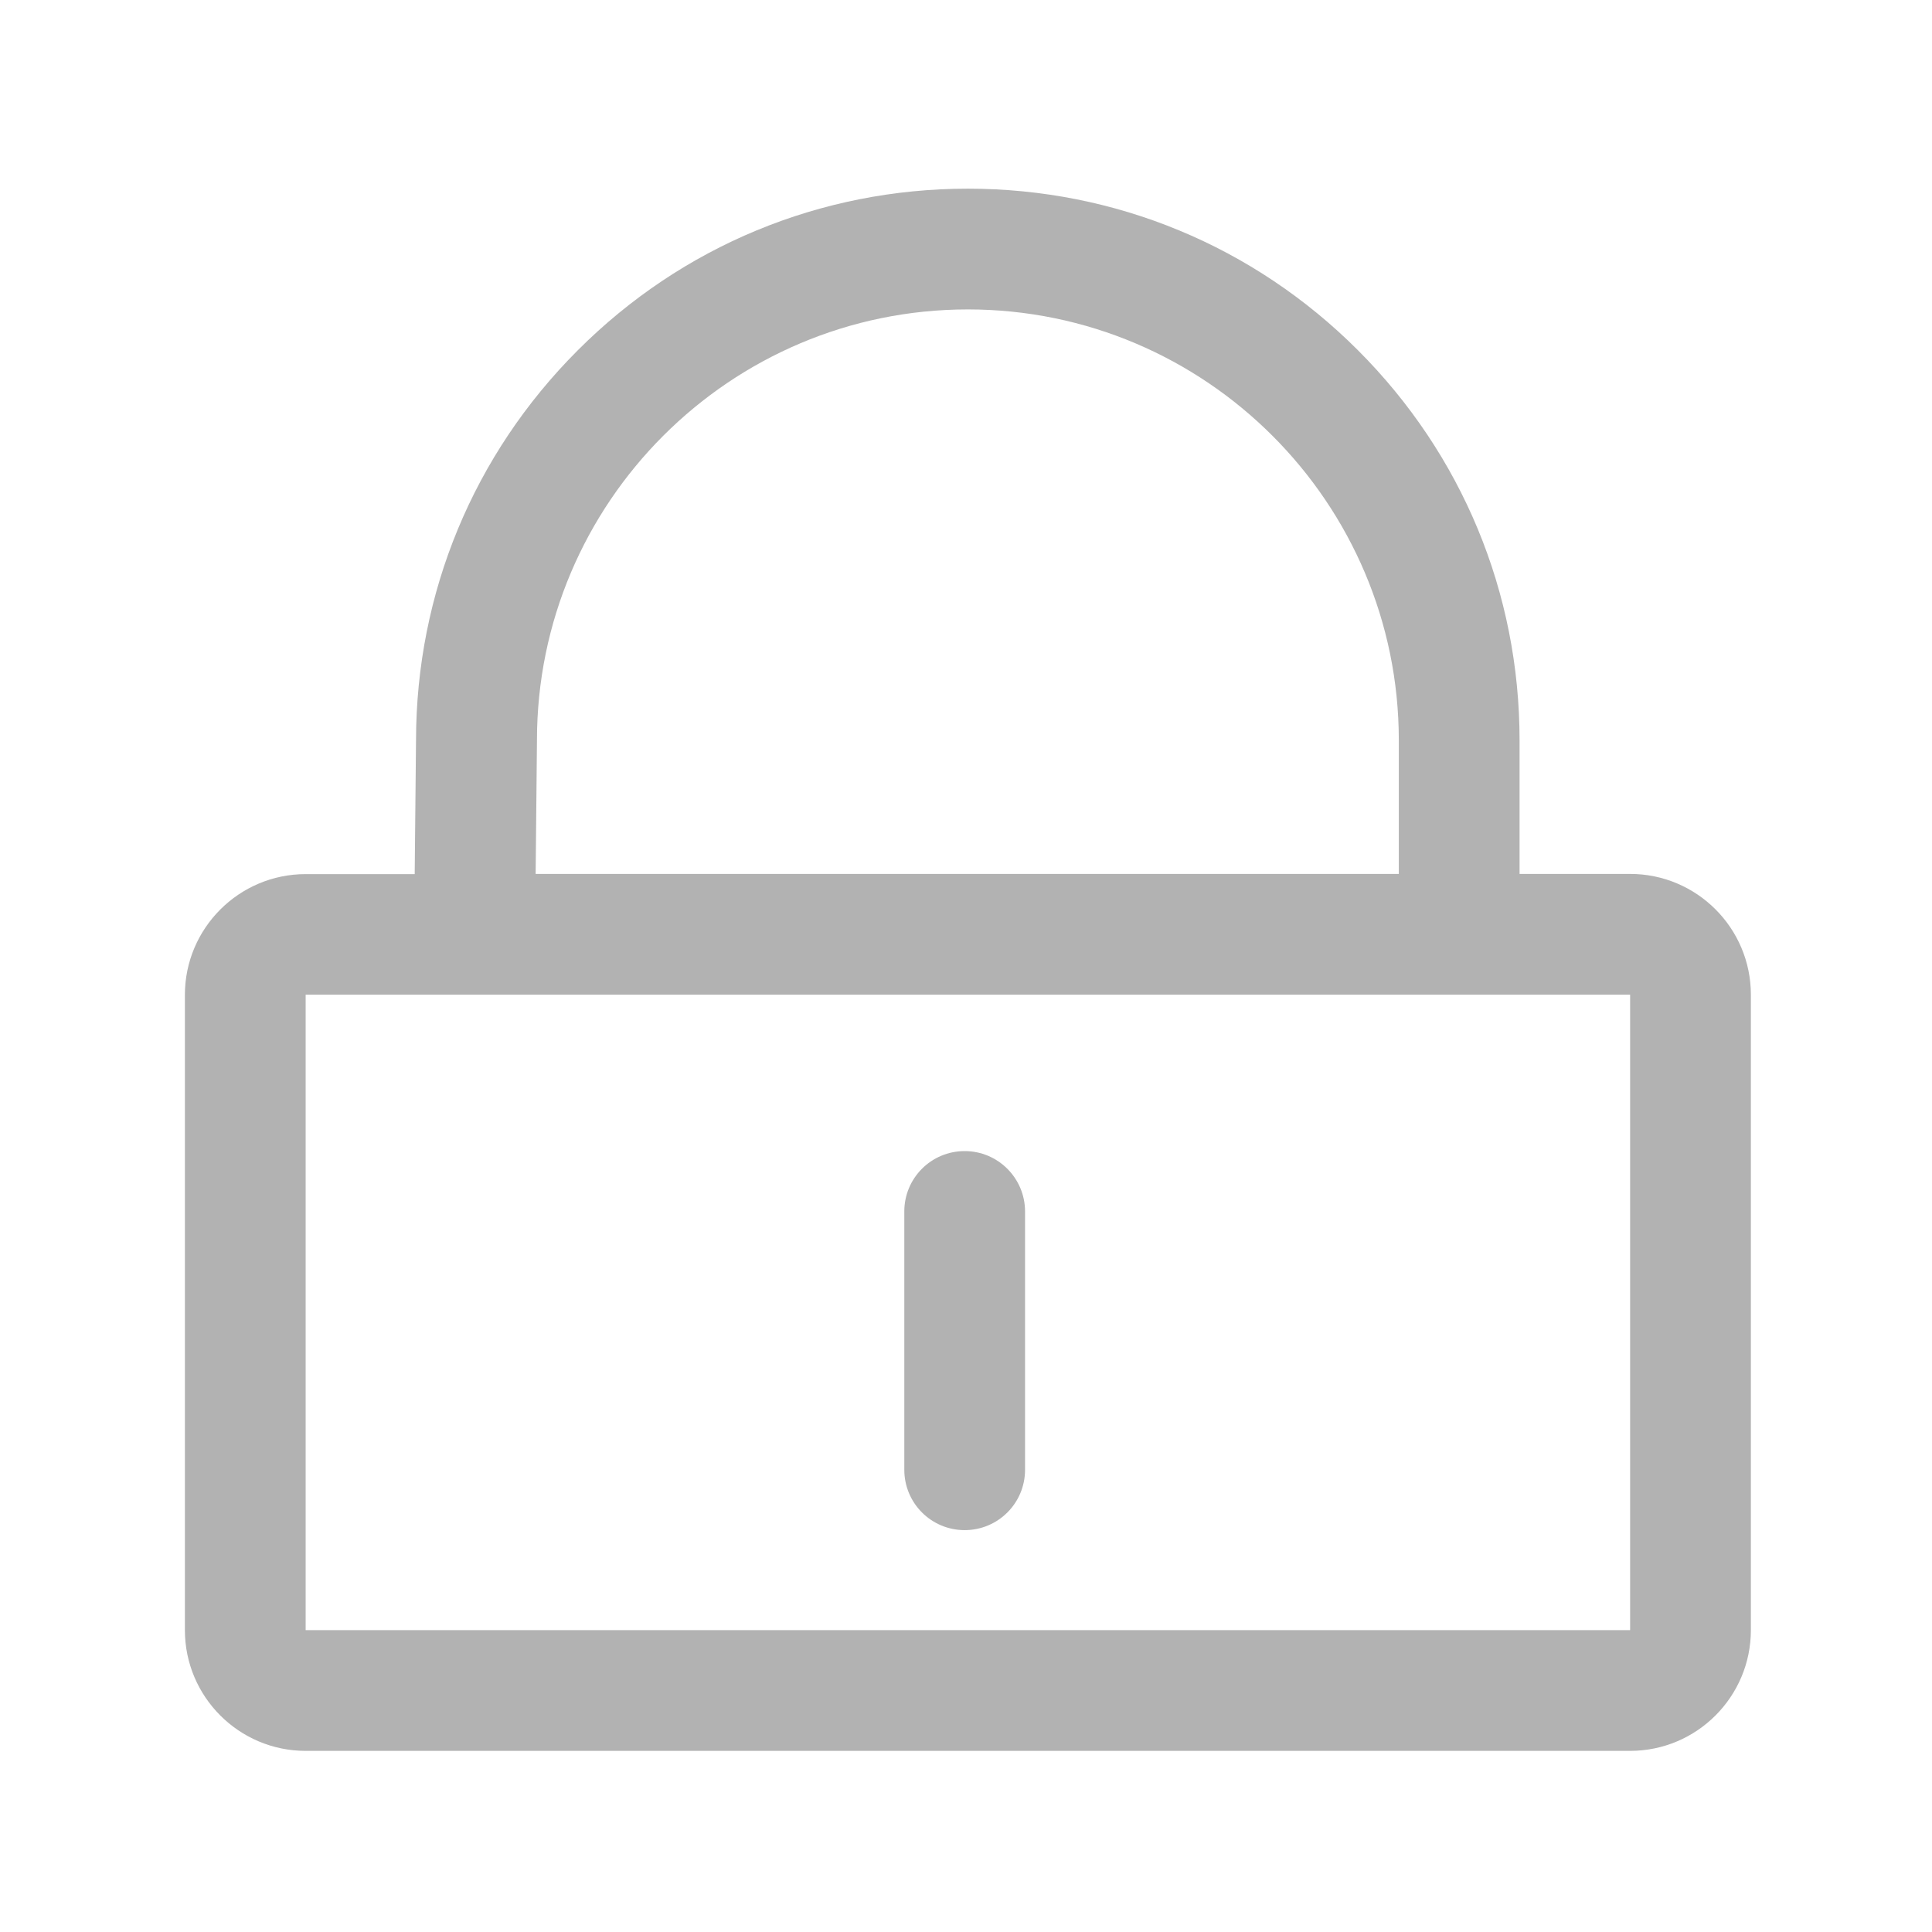 <svg t="1653295461863" class="icon" viewBox="0 0 1024 1024" version="1.1" xmlns="http://www.w3.org/2000/svg" p-id="3691" width="200" height="200"><path d="M864 463.2h-58.6v-70.8c0-78.1-30.4-151.5-85.7-206.8C664.5 130.4 591.1 100 513 100s-151.6 30.4-206.8 85.7c-55.2 55.2-85.6 128.6-85.7 206.6l-0.7 71H162c-35.3 0-64 28.7-64 64V864c0 35.3 28.7 64 64 64h702c35.3 0 64-28.7 64-64V527.2c0-35.3-28.7-64-64-64z m-579.4-70.5v-0.3C284.6 266.4 387 164 513 164s228.4 102.5 228.4 228.4v70.8H283.9l0.7-70.5zM864 864H162V527.2h702V864z" p-id="3692" fill="#B2B2B2"></path><path d="M511.3 610.1c-17.7 0-32 14.3-32 32V779c0 17.7 14.3 32 32 32s32-14.3 32-32V642.1c0-17.6-14.3-32-32-32z" p-id="3693" fill="#B2B2B2"></path></svg>